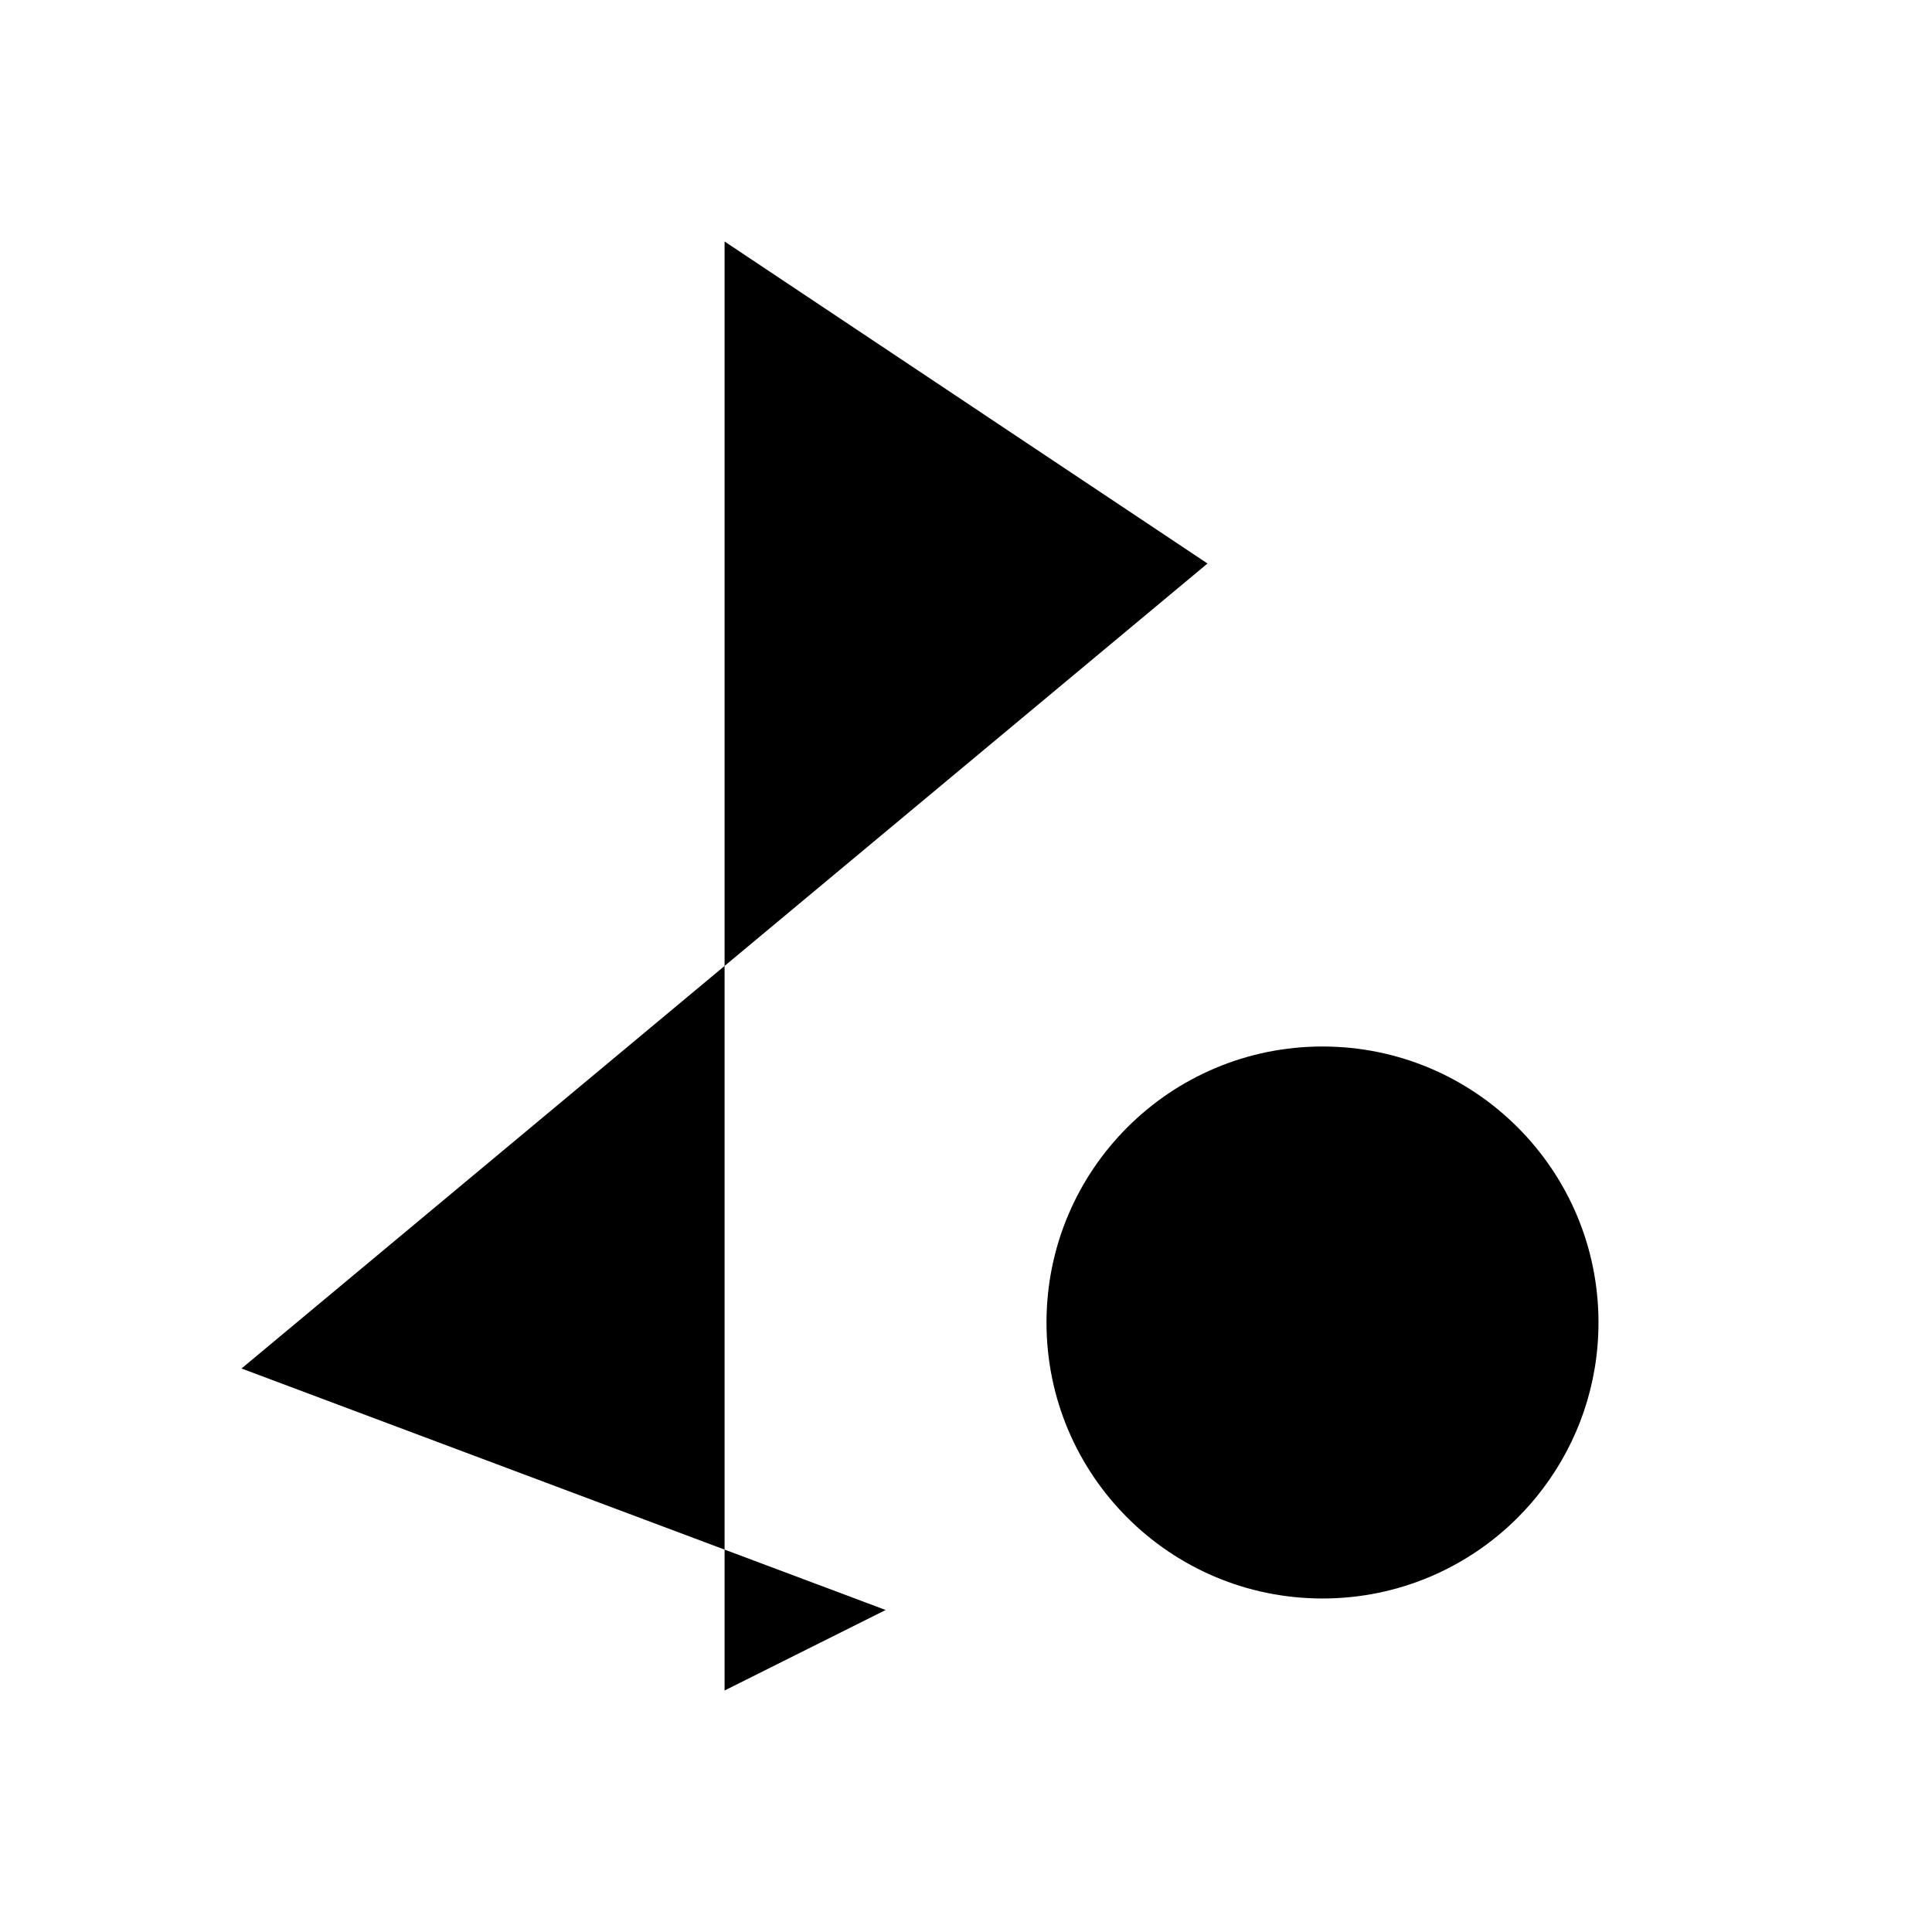 <svg viewBox="0 0 24 24" xmlns="http://www.w3.org/2000/svg"><path d="M3 17L15 7L9.001 3V21L11.002 20M3 7L11.002 13.5"/><path d="M21 21L18.853 18.853M18.853 18.853C18.968 18.738 19.074 18.616 19.171 18.486C19.602 17.913 19.857 17.201 19.857 16.429C19.857 14.535 18.322 13 16.429 13C14.535 13 13 14.535 13 16.429C13 18.322 14.535 19.857 16.429 19.857C17.375 19.857 18.233 19.473 18.853 18.853Z"/></svg>